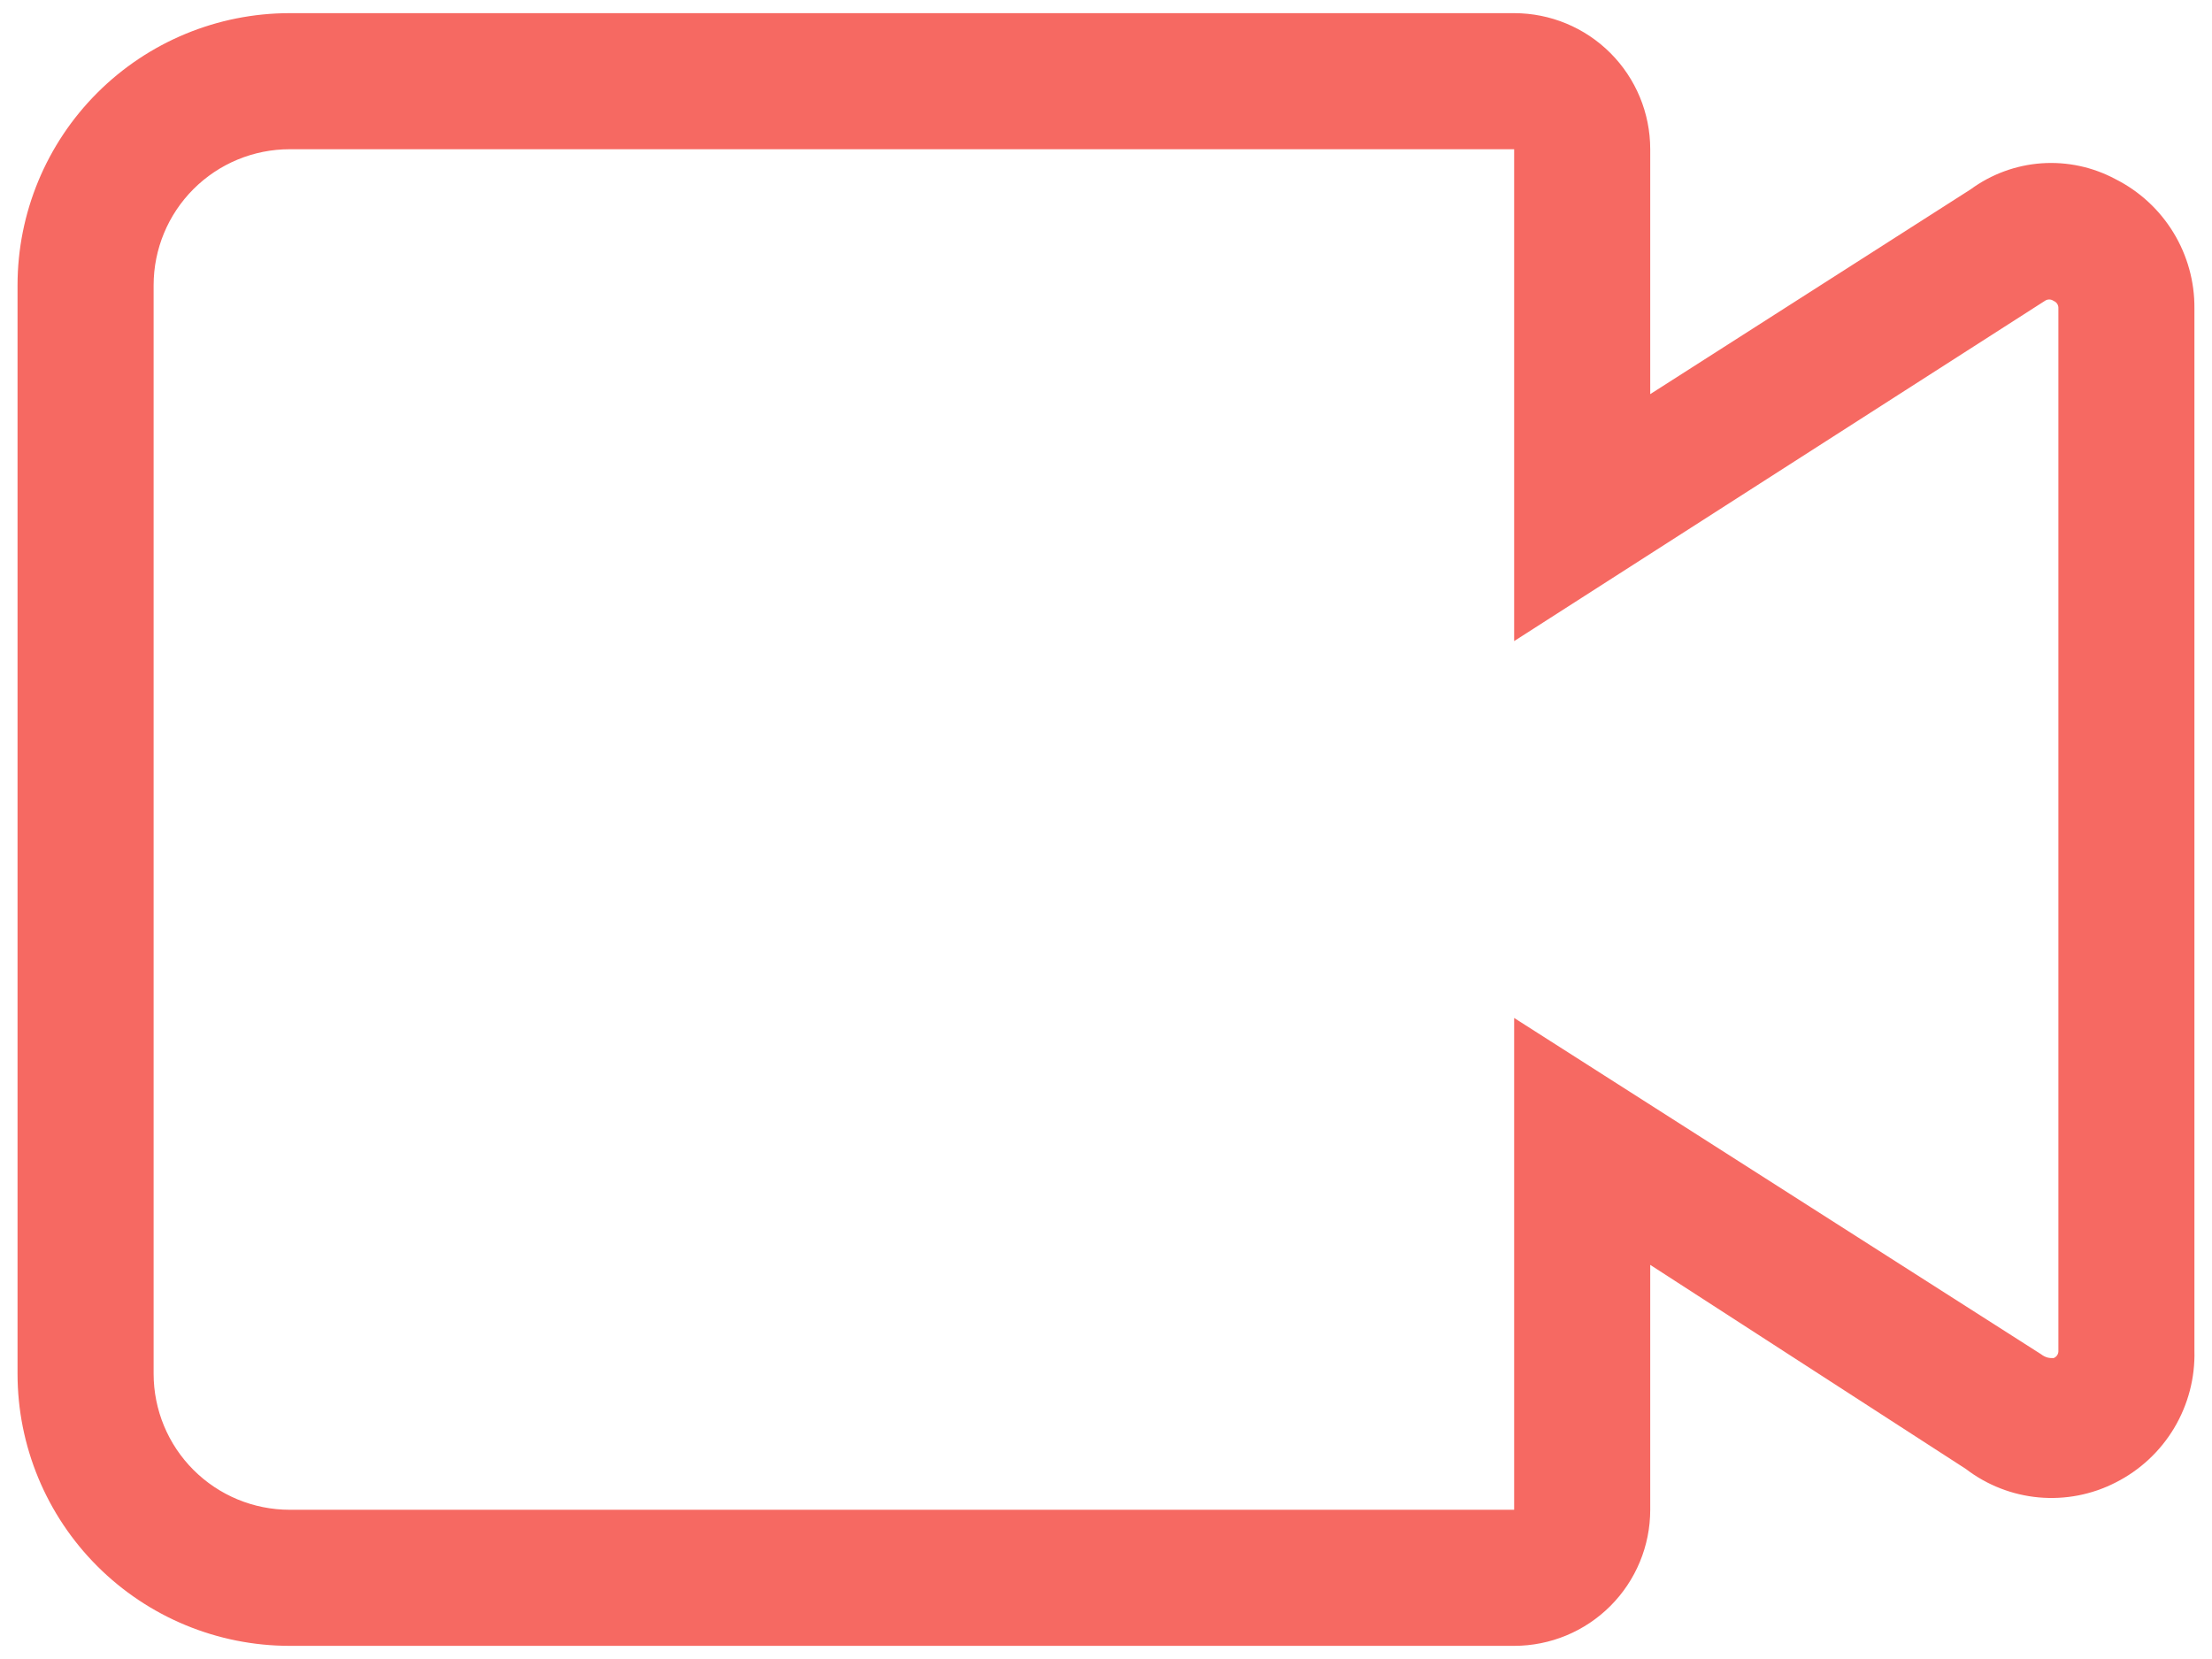 <svg width="56" height="42" viewBox="0 0 56 42" fill="none" xmlns="http://www.w3.org/2000/svg">
<path d="M55.555 7.808C55.561 7.13 55.376 6.465 55.023 5.887C54.67 5.309 54.163 4.841 53.558 4.536C52.984 4.228 52.335 4.089 51.686 4.134C51.037 4.18 50.414 4.409 49.889 4.794L41.778 9.978V3.778C41.778 2.864 41.415 1.988 40.769 1.342C40.123 0.696 39.247 0.333 38.333 0.333H7.333C5.506 0.333 3.754 1.059 2.462 2.351C1.17 3.643 0.444 5.395 0.444 7.222V34.778C0.444 36.605 1.17 38.357 2.462 39.649C3.754 40.941 5.506 41.667 7.333 41.667H38.333C39.247 41.667 40.123 41.304 40.769 40.658C41.415 40.012 41.778 39.136 41.778 38.222V32.022L49.769 37.189C50.303 37.598 50.943 37.848 51.613 37.909C52.284 37.97 52.958 37.84 53.558 37.533C54.173 37.223 54.688 36.745 55.042 36.153C55.395 35.561 55.574 34.881 55.555 34.192V7.808ZM51.99 34.382C51.887 34.382 51.801 34.382 51.663 34.278L38.333 25.771V38.222H7.333C6.42 38.222 5.544 37.859 4.898 37.213C4.252 36.568 3.889 35.691 3.889 34.778V7.222C3.889 6.309 4.252 5.433 4.898 4.787C5.544 4.141 6.42 3.778 7.333 3.778H38.333V16.23L51.767 7.618C51.799 7.595 51.838 7.582 51.879 7.582C51.919 7.582 51.958 7.595 51.99 7.618C52.028 7.633 52.06 7.659 52.082 7.693C52.103 7.727 52.114 7.768 52.111 7.808V34.192C52.114 34.233 52.103 34.273 52.082 34.307C52.06 34.341 52.028 34.367 51.99 34.382Z" fill="#F66962"/>
</svg>
